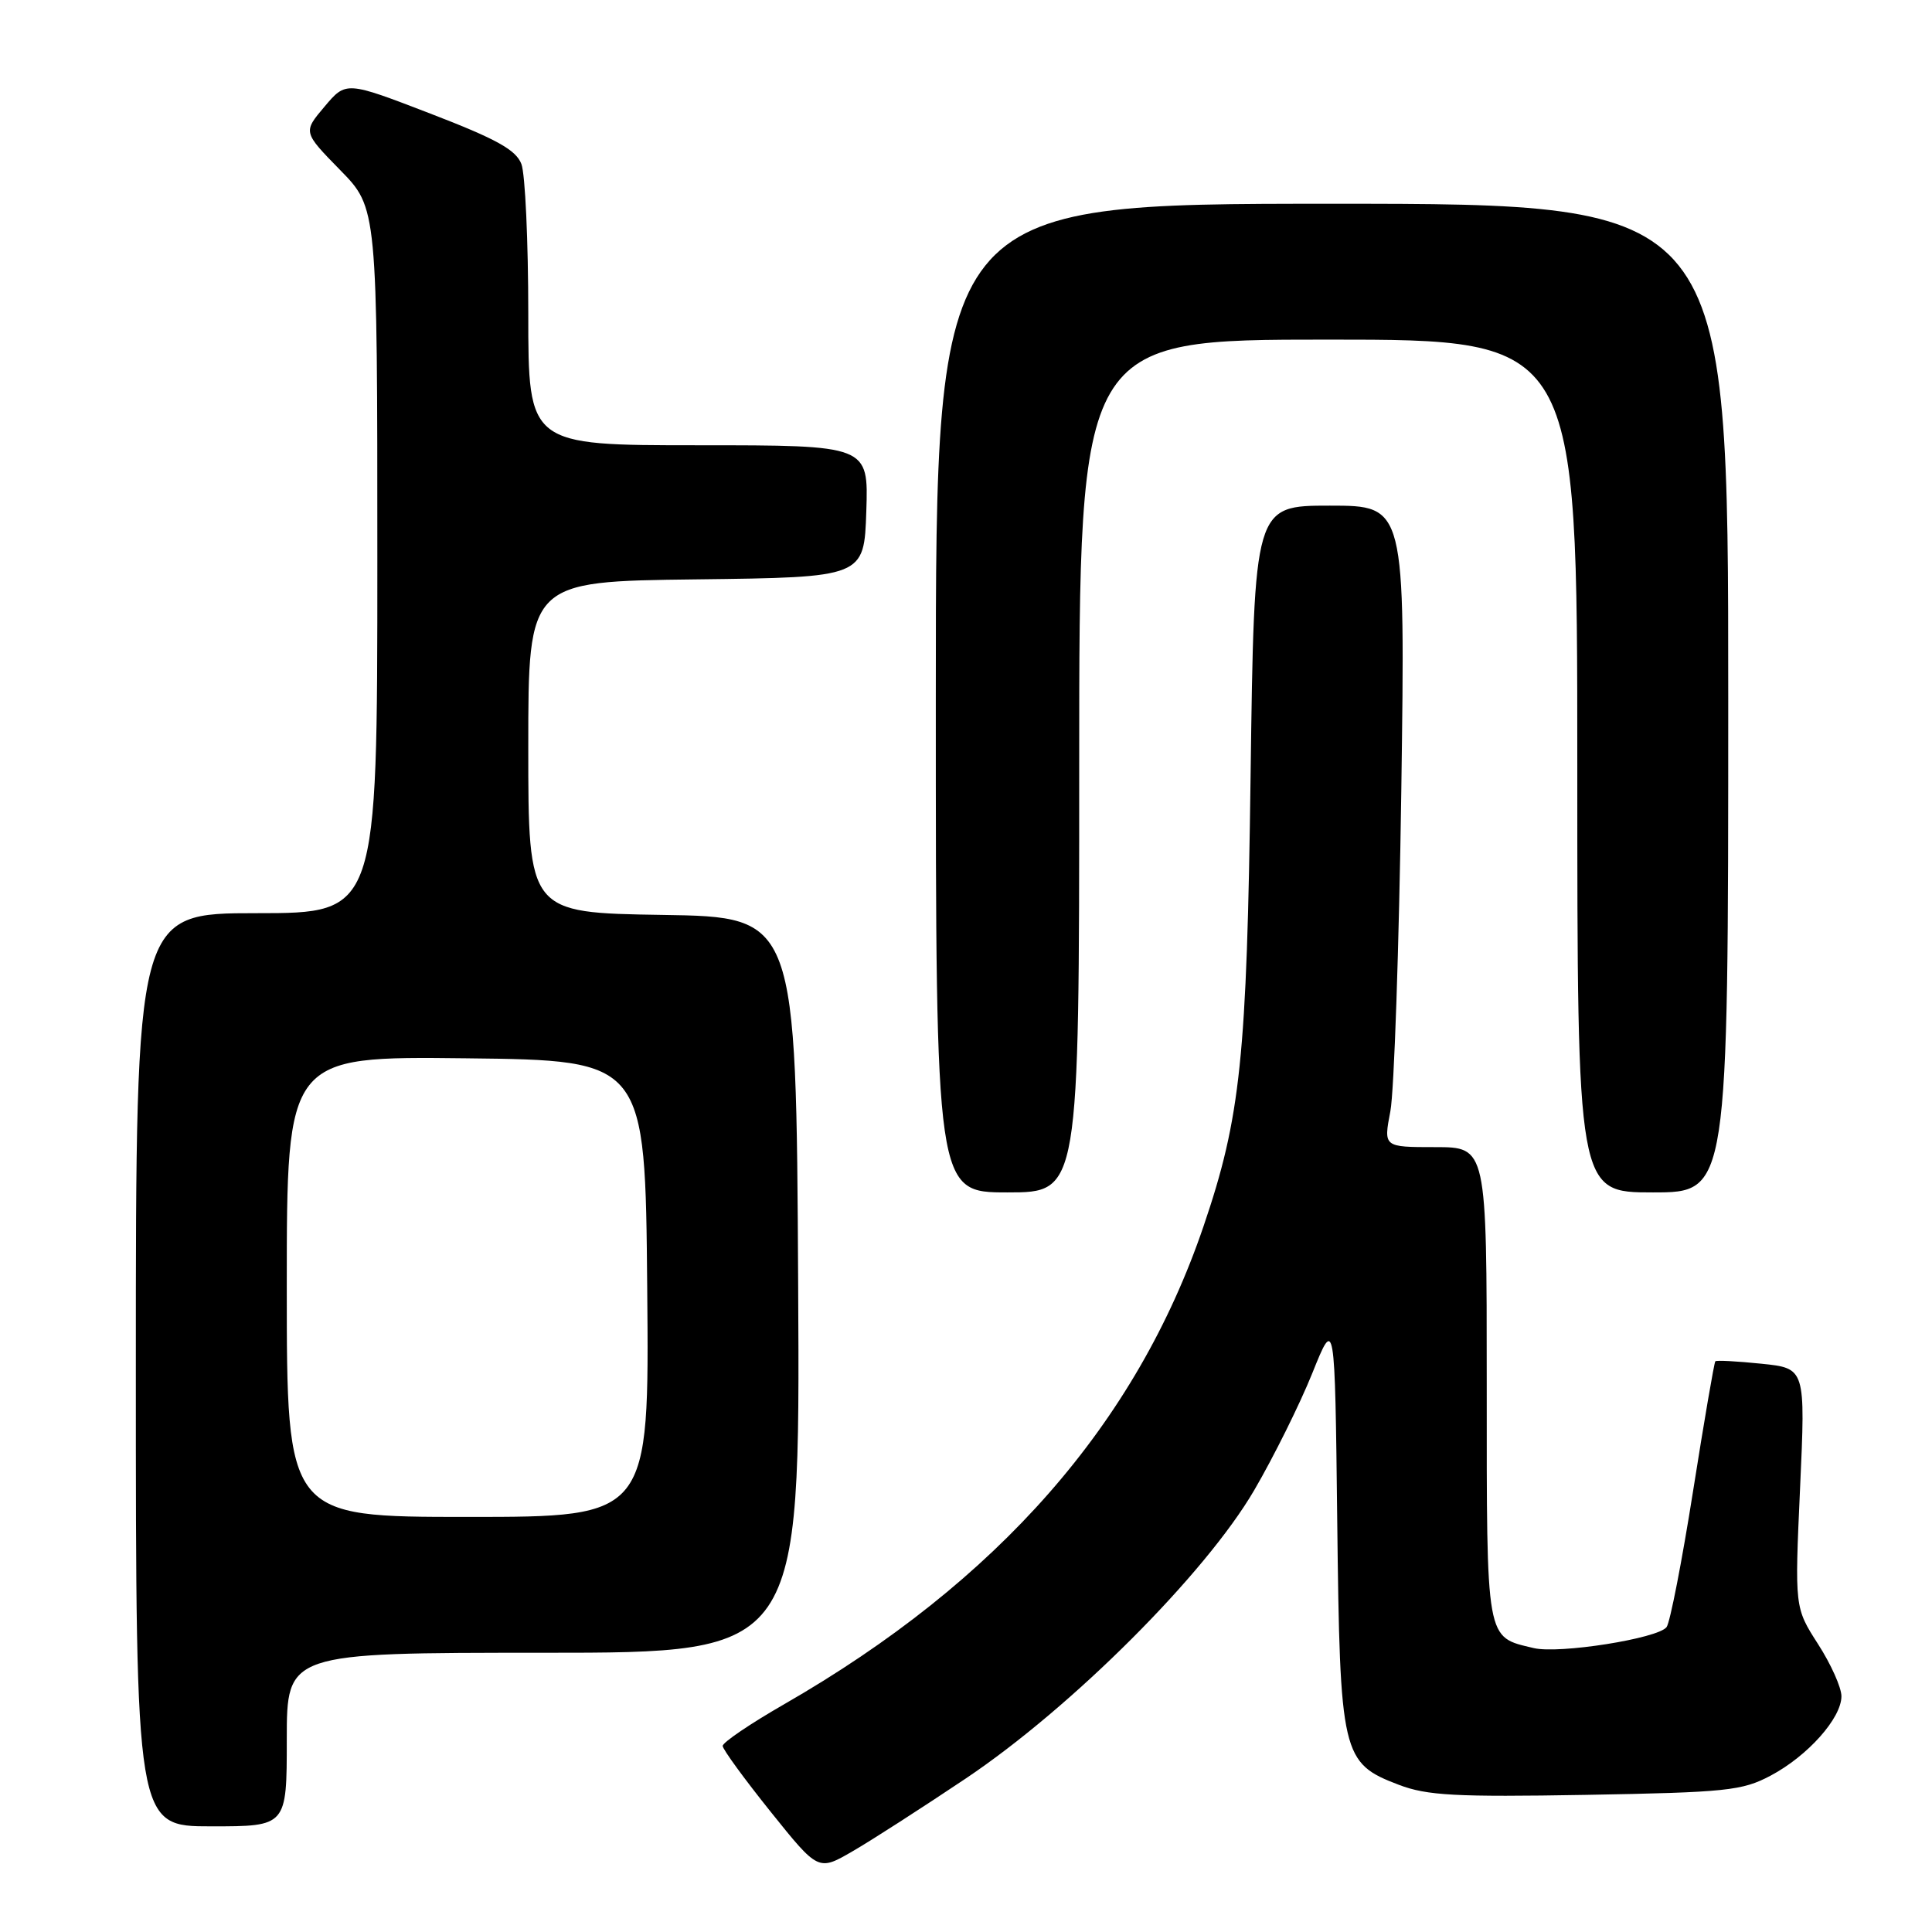 <?xml version="1.0" encoding="UTF-8" standalone="no"?>
<!DOCTYPE svg PUBLIC "-//W3C//DTD SVG 1.1//EN" "http://www.w3.org/Graphics/SVG/1.1/DTD/svg11.dtd" >
<svg xmlns="http://www.w3.org/2000/svg" xmlns:xlink="http://www.w3.org/1999/xlink" version="1.1" viewBox="0 0 256 256">
 <g >
 <path fill="currentColor"
d=" M 128.00 235.64 C 142.07 226.19 159.73 208.53 166.19 197.46 C 168.77 193.04 172.23 186.07 173.88 181.97 C 176.88 174.51 176.88 174.51 177.19 201.50 C 177.55 232.60 177.78 233.61 185.36 236.50 C 189.09 237.92 192.87 238.13 210.13 237.83 C 228.78 237.50 230.85 237.28 234.62 235.28 C 239.54 232.67 244.00 227.66 244.00 224.76 C 244.00 223.61 242.61 220.50 240.90 217.85 C 237.80 213.02 237.80 213.02 238.52 197.16 C 239.24 181.30 239.24 181.30 233.40 180.70 C 230.19 180.37 227.44 180.22 227.29 180.38 C 227.14 180.53 225.81 188.27 224.34 197.58 C 222.87 206.88 221.29 215.00 220.83 215.60 C 219.69 217.11 206.59 219.18 203.23 218.38 C 196.83 216.86 197.00 217.82 197.00 183.35 C 197.00 152.00 197.00 152.00 190.16 152.00 C 183.32 152.00 183.32 152.00 184.23 147.25 C 184.73 144.64 185.38 125.51 185.68 104.75 C 186.21 67.00 186.21 67.00 176.20 67.00 C 166.19 67.00 166.19 67.00 165.71 102.75 C 165.22 140.17 164.39 148.07 159.47 162.50 C 150.56 188.67 132.25 209.53 103.89 225.83 C 99.40 228.41 95.74 230.89 95.76 231.35 C 95.77 231.80 98.63 235.72 102.11 240.06 C 108.43 247.94 108.43 247.94 112.96 245.31 C 115.46 243.87 122.22 239.51 128.00 235.64 Z  M 38.00 230.50 C 38.00 219.00 38.00 219.00 72.01 219.00 C 106.02 219.00 106.02 219.00 105.76 170.25 C 105.50 121.50 105.50 121.50 87.75 121.23 C 70.00 120.95 70.00 120.95 70.00 99.00 C 70.00 77.04 70.00 77.04 92.25 76.77 C 114.50 76.50 114.50 76.50 114.79 67.75 C 115.08 59.00 115.08 59.00 92.54 59.00 C 70.00 59.00 70.00 59.00 70.00 41.57 C 70.00 31.98 69.59 23.05 69.09 21.74 C 68.38 19.86 65.78 18.42 57.02 15.05 C 45.85 10.75 45.85 10.75 43.00 14.13 C 40.15 17.50 40.15 17.50 45.07 22.53 C 50.00 27.56 50.00 27.56 50.00 74.28 C 50.00 121.00 50.00 121.00 34.00 121.00 C 18.00 121.00 18.00 121.00 18.00 181.50 C 18.00 242.00 18.00 242.00 28.00 242.00 C 38.00 242.00 38.00 242.00 38.00 230.50 Z  M 143.00 101.50 C 143.00 45.00 143.00 45.00 176.00 45.00 C 209.00 45.00 209.00 45.00 209.00 101.50 C 209.00 158.00 209.00 158.00 219.00 158.00 C 229.00 158.00 229.00 158.00 229.00 92.50 C 229.00 27.00 229.00 27.00 176.50 27.00 C 124.00 27.00 124.00 27.00 124.00 92.50 C 124.00 158.00 124.00 158.00 133.50 158.00 C 143.00 158.00 143.00 158.00 143.00 101.50 Z  M 38.00 170.48 C 38.00 139.96 38.00 139.96 61.75 140.23 C 85.50 140.50 85.50 140.50 85.76 170.75 C 86.03 201.00 86.03 201.00 62.01 201.00 C 38.00 201.00 38.00 201.00 38.00 170.48 Z "/>
</g>
</svg>